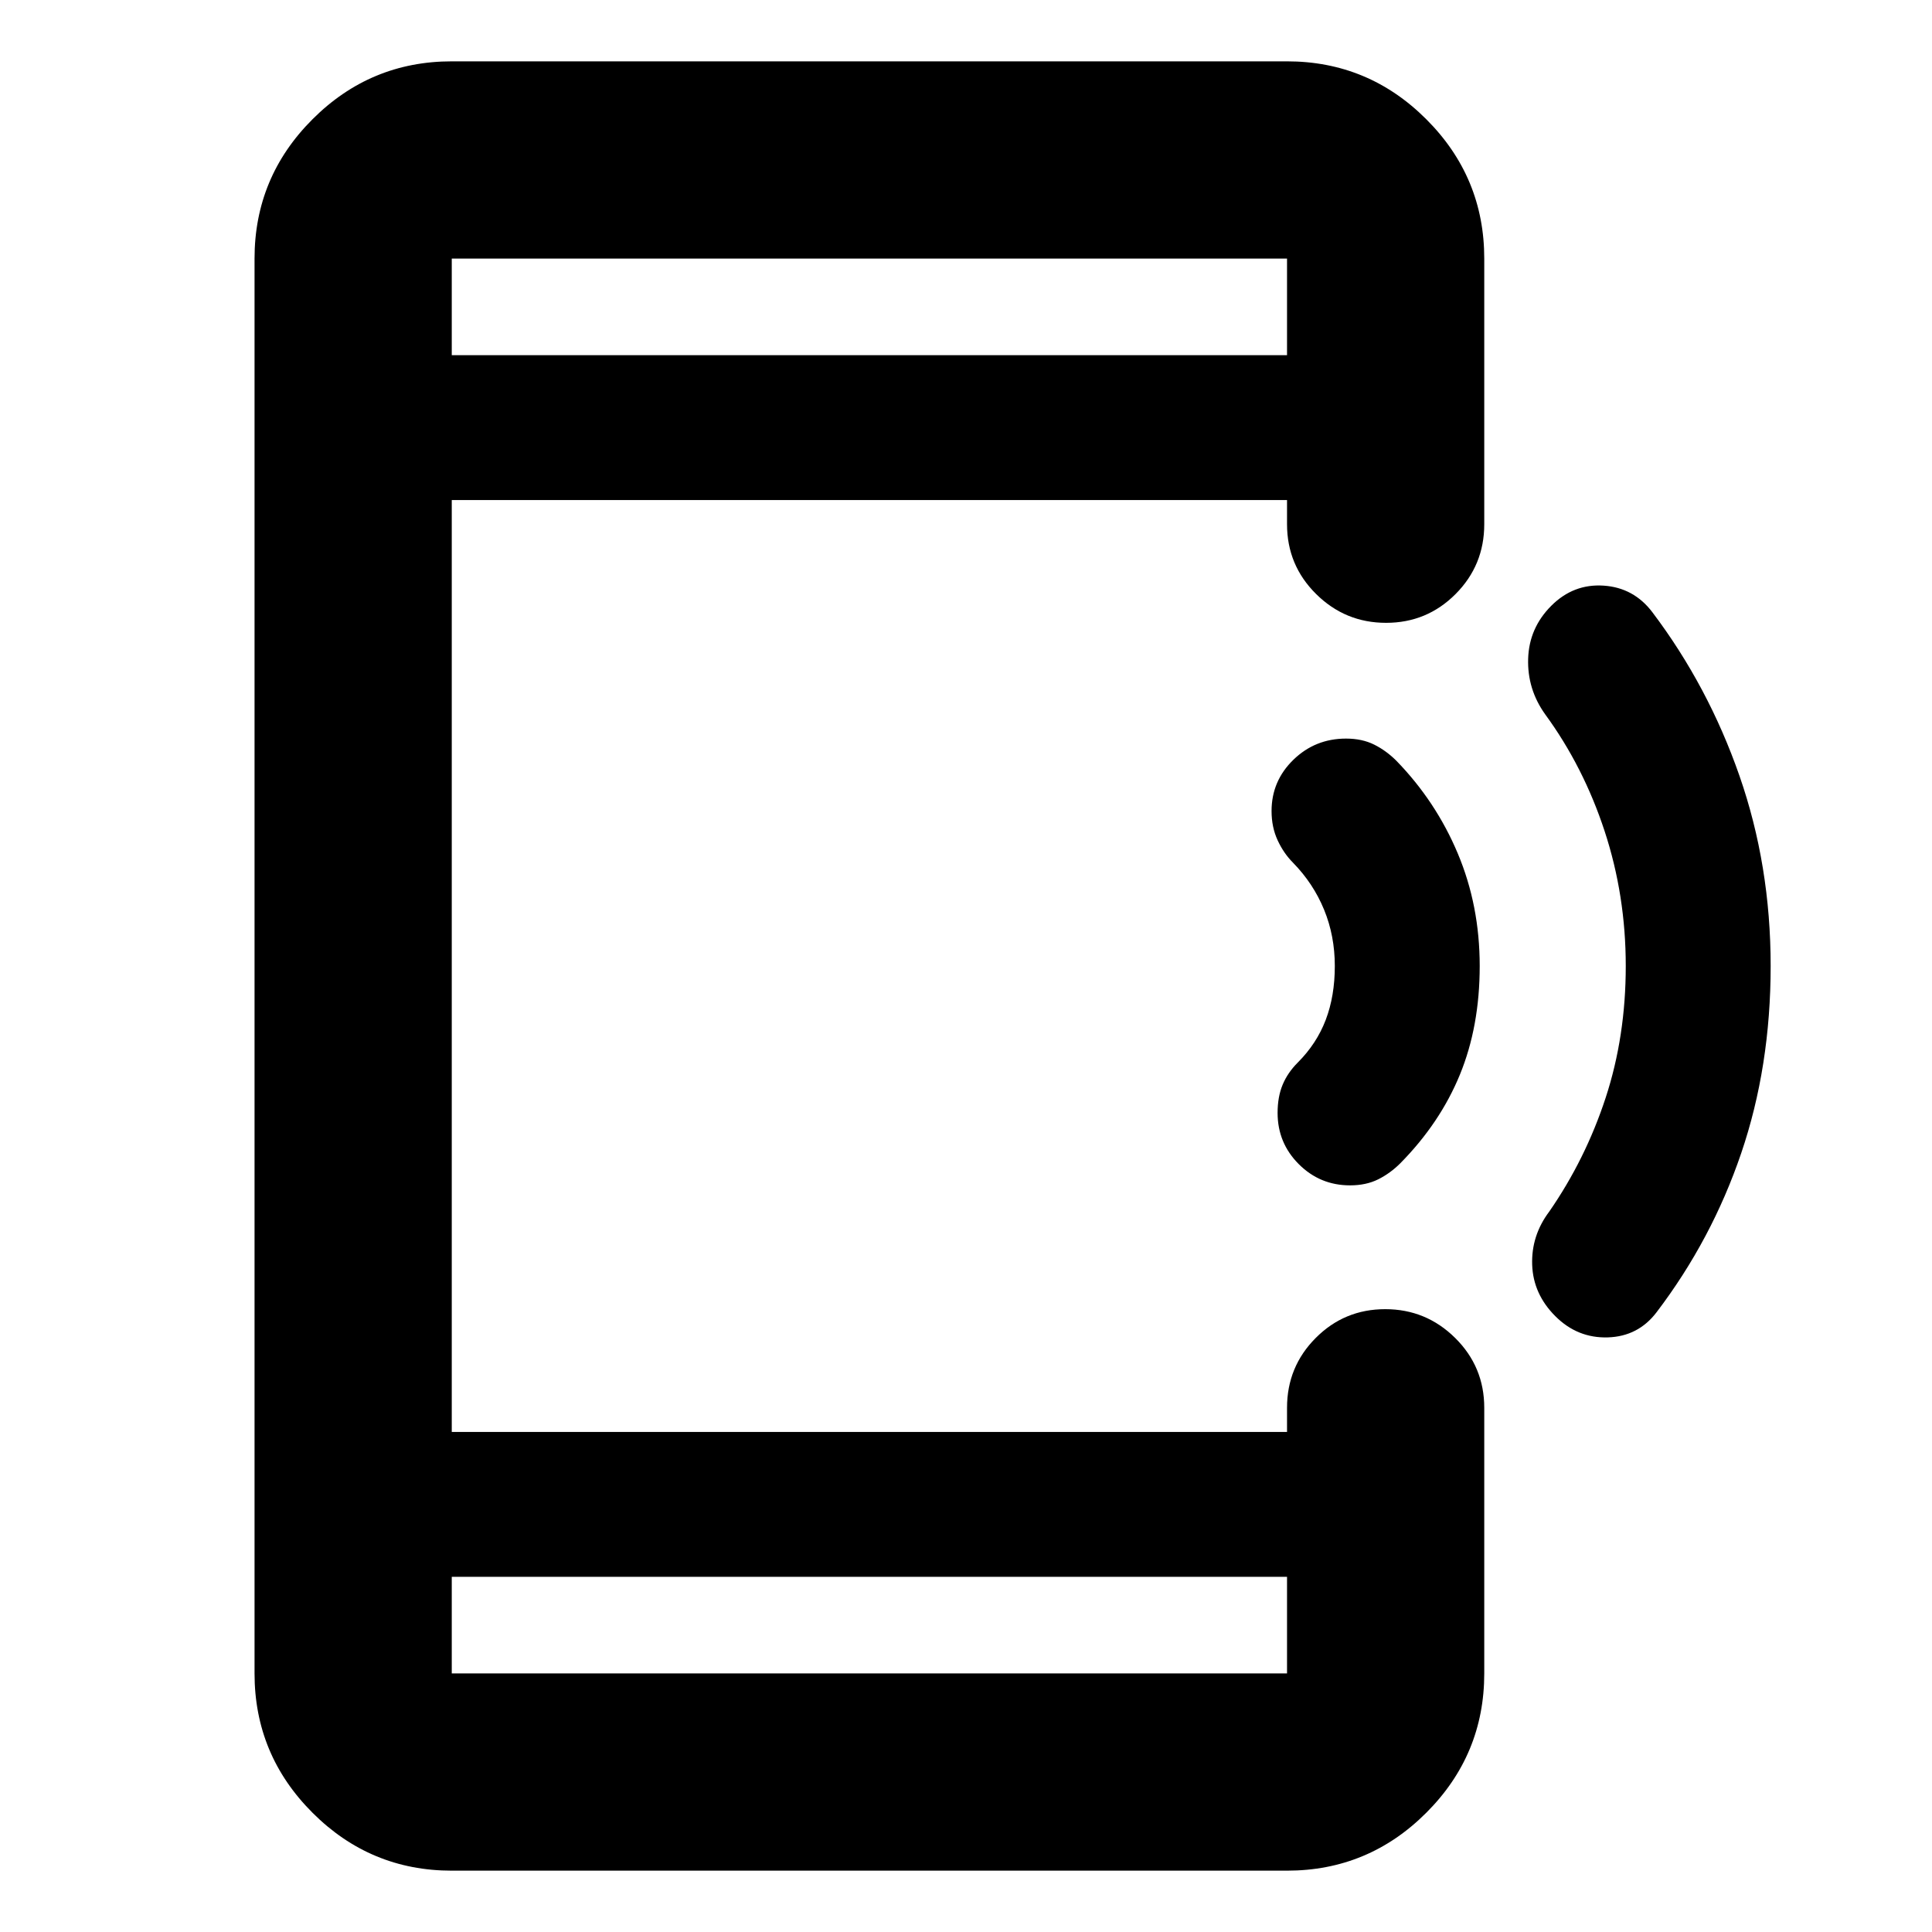 <svg xmlns="http://www.w3.org/2000/svg" height="20" viewBox="0 -960 960 960" width="20"><path d="M224.48-30.48q-40.43 0-69.21-28.79-28.79-28.78-28.79-69.21v-703.04q0-40.43 28.79-69.21 28.78-28.79 69.21-28.79h415.04q40.43 0 69.21 28.79 28.79 28.78 28.79 69.21v132q0 20.39-14.24 34.69-14.25 14.31-34.55 14.31-20.3 0-34.75-14.31-14.46-14.3-14.46-34.69v-12H224.48v463.04h415.04v-12q0-20.39 14.25-34.69 14.24-14.31 34.54-14.31 20.3 0 34.76 14.31 14.45 14.3 14.45 34.69v132q0 40.43-28.79 69.21-28.78 28.79-69.21 28.79H224.48Zm0-146v48h415.04v-48H224.48Zm0-607.04h415.04v-48H224.48v48Zm0 0v-48 48Zm0 607.04v48-48ZM879.83-480q0 50-14.63 93-14.63 42.99-42.06 79.05-9.14 12.03-24.23 12.49-15.08.46-26.08-10.54-11-11-11.5-25.52t8.5-26.48q18-26 28-56.5t10-65.5q0-35-10.5-67t-29.5-58q-9-12.54-8.5-27.77t11.5-26.23q11-11 26-10t24.25 13.25q27.75 36.75 43.25 81.25t15.5 94.5Zm-144.57 0q0 30-9.85 54t-29.58 44q-5 5-11 8t-14 3q-14.93 0-25.47-10.54-10.53-10.53-10.53-25.46 0-8 2.5-14t7.5-11q9.43-9.43 13.93-21.27 4.5-11.83 4.5-26.73 0-15-5.34-28t-15.41-23.31q-4.68-4.69-7.68-11.19-3-6.5-3-14.5 0-14.93 10.83-25.46Q653.49-593 668.83-593q8 0 14 3t11 8q19.66 20.2 30.54 46.1 10.89 25.9 10.89 55.9Z"/></svg>